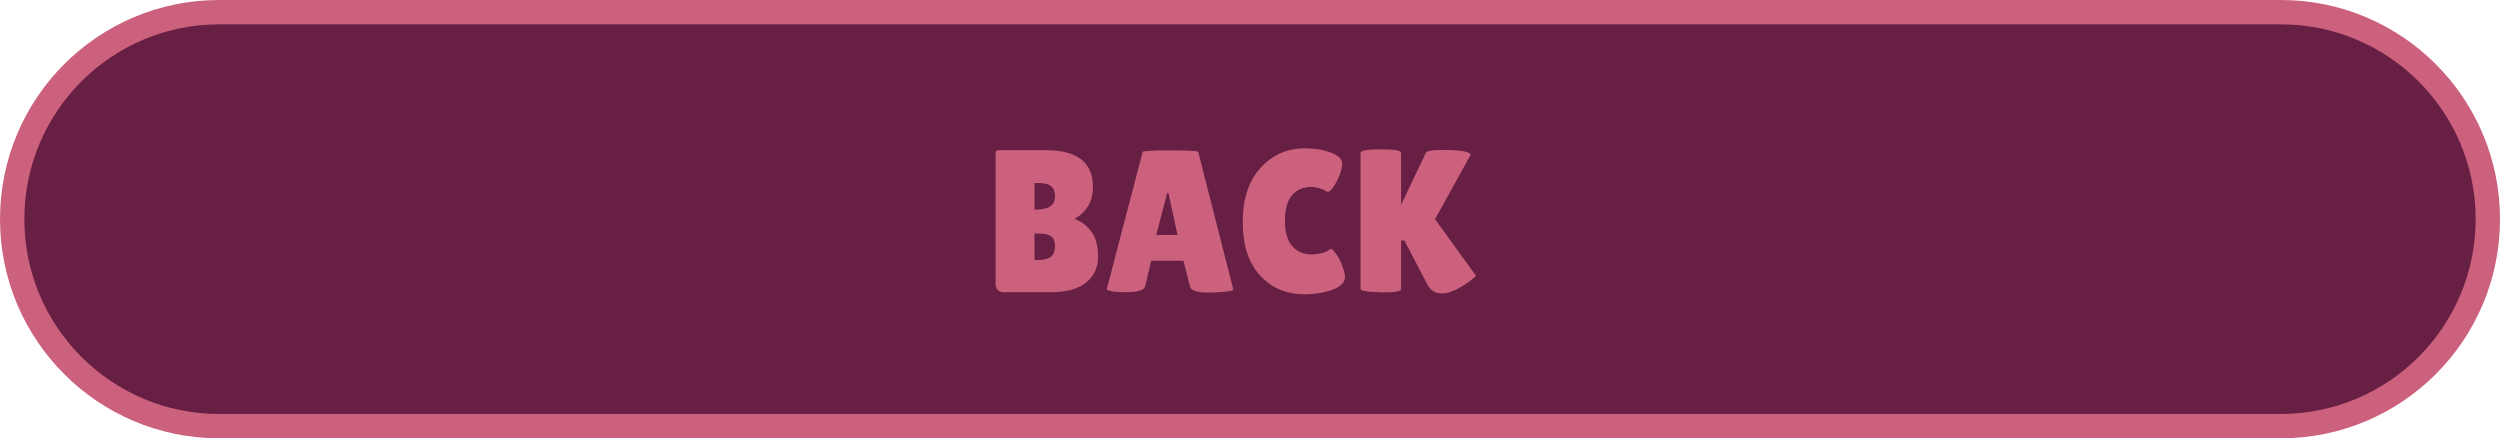 <svg width="308" height="54" viewBox="0 0 308 54" fill="none" xmlns="http://www.w3.org/2000/svg">
<path d="M27 1.5H281C295.083 1.5 306.5 12.917 306.5 27C306.5 41.083 295.083 52.5 281 52.5H27C12.917 52.5 1.5 41.083 1.5 27C1.5 12.917 12.917 1.5 27 1.5Z" fill="#672044" stroke="#CC617D" stroke-width="3"/>
<path d="M134.654 23.025C134.654 24.758 133.904 26.075 132.404 26.975C133.221 27.275 133.904 27.792 134.454 28.525C135.004 29.258 135.279 30.3 135.279 31.65C135.279 32.983 134.779 34.042 133.779 34.825C132.796 35.608 131.379 36 129.529 36H123.629C123.346 36 123.112 35.908 122.929 35.725C122.746 35.525 122.654 35.267 122.654 34.95V18.95C122.654 18.767 122.679 18.65 122.729 18.6C122.796 18.533 122.921 18.5 123.104 18.5H128.804C132.704 18.5 134.654 20.008 134.654 23.025ZM127.454 22.55V25.825H127.579C129.179 25.825 129.979 25.292 129.979 24.225C129.979 23.642 129.821 23.217 129.504 22.95C129.204 22.683 128.696 22.55 127.979 22.55H127.454ZM127.454 28.775V32.025H127.904C128.621 32.025 129.146 31.892 129.479 31.625C129.812 31.358 129.979 30.933 129.979 30.35C129.979 29.767 129.821 29.358 129.504 29.125C129.204 28.892 128.696 28.775 127.979 28.775H127.454ZM148.973 36.05C147.523 36.05 146.739 35.817 146.623 35.35L145.798 32.125H141.823L141.098 35.225C140.998 35.742 140.198 36 138.698 36C137.898 36 137.306 35.958 136.923 35.875C136.539 35.775 136.348 35.7 136.348 35.65L140.773 18.725C140.773 18.592 141.914 18.525 144.198 18.525C146.481 18.525 147.623 18.592 147.623 18.725L151.948 35.675C151.948 35.792 151.564 35.883 150.798 35.95C150.031 36.017 149.423 36.05 148.973 36.05ZM142.448 28.95H145.073L143.948 23.775H143.798L142.448 28.95ZM160.754 18.275C161.971 18.275 163.038 18.45 163.954 18.8C164.888 19.133 165.354 19.592 165.354 20.175C165.354 20.758 165.129 21.483 164.679 22.35C164.246 23.2 163.879 23.625 163.579 23.625C163.496 23.625 163.396 23.583 163.279 23.5C163.179 23.4 162.929 23.3 162.529 23.2C162.146 23.083 161.813 23.025 161.529 23.025C160.563 23.025 159.779 23.367 159.179 24.05C158.596 24.733 158.304 25.783 158.304 27.2C158.304 28.6 158.604 29.642 159.204 30.325C159.821 31.008 160.596 31.35 161.529 31.35C161.913 31.35 162.338 31.3 162.804 31.2C163.288 31.083 163.629 30.925 163.829 30.725C163.863 30.692 163.929 30.675 164.029 30.675C164.129 30.675 164.313 30.867 164.579 31.25C164.863 31.617 165.121 32.108 165.354 32.725C165.588 33.325 165.704 33.792 165.704 34.125C165.704 34.775 165.204 35.292 164.204 35.675C163.204 36.058 162.021 36.25 160.654 36.25C158.454 36.25 156.646 35.475 155.229 33.925C153.813 32.375 153.104 30.192 153.104 27.375C153.104 24.542 153.829 22.317 155.279 20.7C156.746 19.083 158.571 18.275 160.754 18.275ZM172.618 35.65C172.618 35.9 171.835 36.025 170.268 36.025L168.868 35.95C168.035 35.883 167.618 35.767 167.618 35.6V18.825C167.618 18.542 168.451 18.4 170.118 18.4C171.785 18.4 172.618 18.542 172.618 18.825V25.225L175.668 18.825C175.785 18.592 176.451 18.475 177.668 18.475C179.885 18.475 181.051 18.667 181.168 19.05C181.168 19.083 181.16 19.117 181.143 19.15L176.793 27L181.843 33.975C181.843 34.008 181.685 34.15 181.368 34.4C180.601 35.067 179.701 35.592 178.668 35.975C178.351 36.092 178.035 36.15 177.718 36.15L177.118 36.1C176.585 35.967 176.168 35.625 175.868 35.075L173.018 29.625H172.618V35.65Z" fill="#CC617D"/>
</svg>
